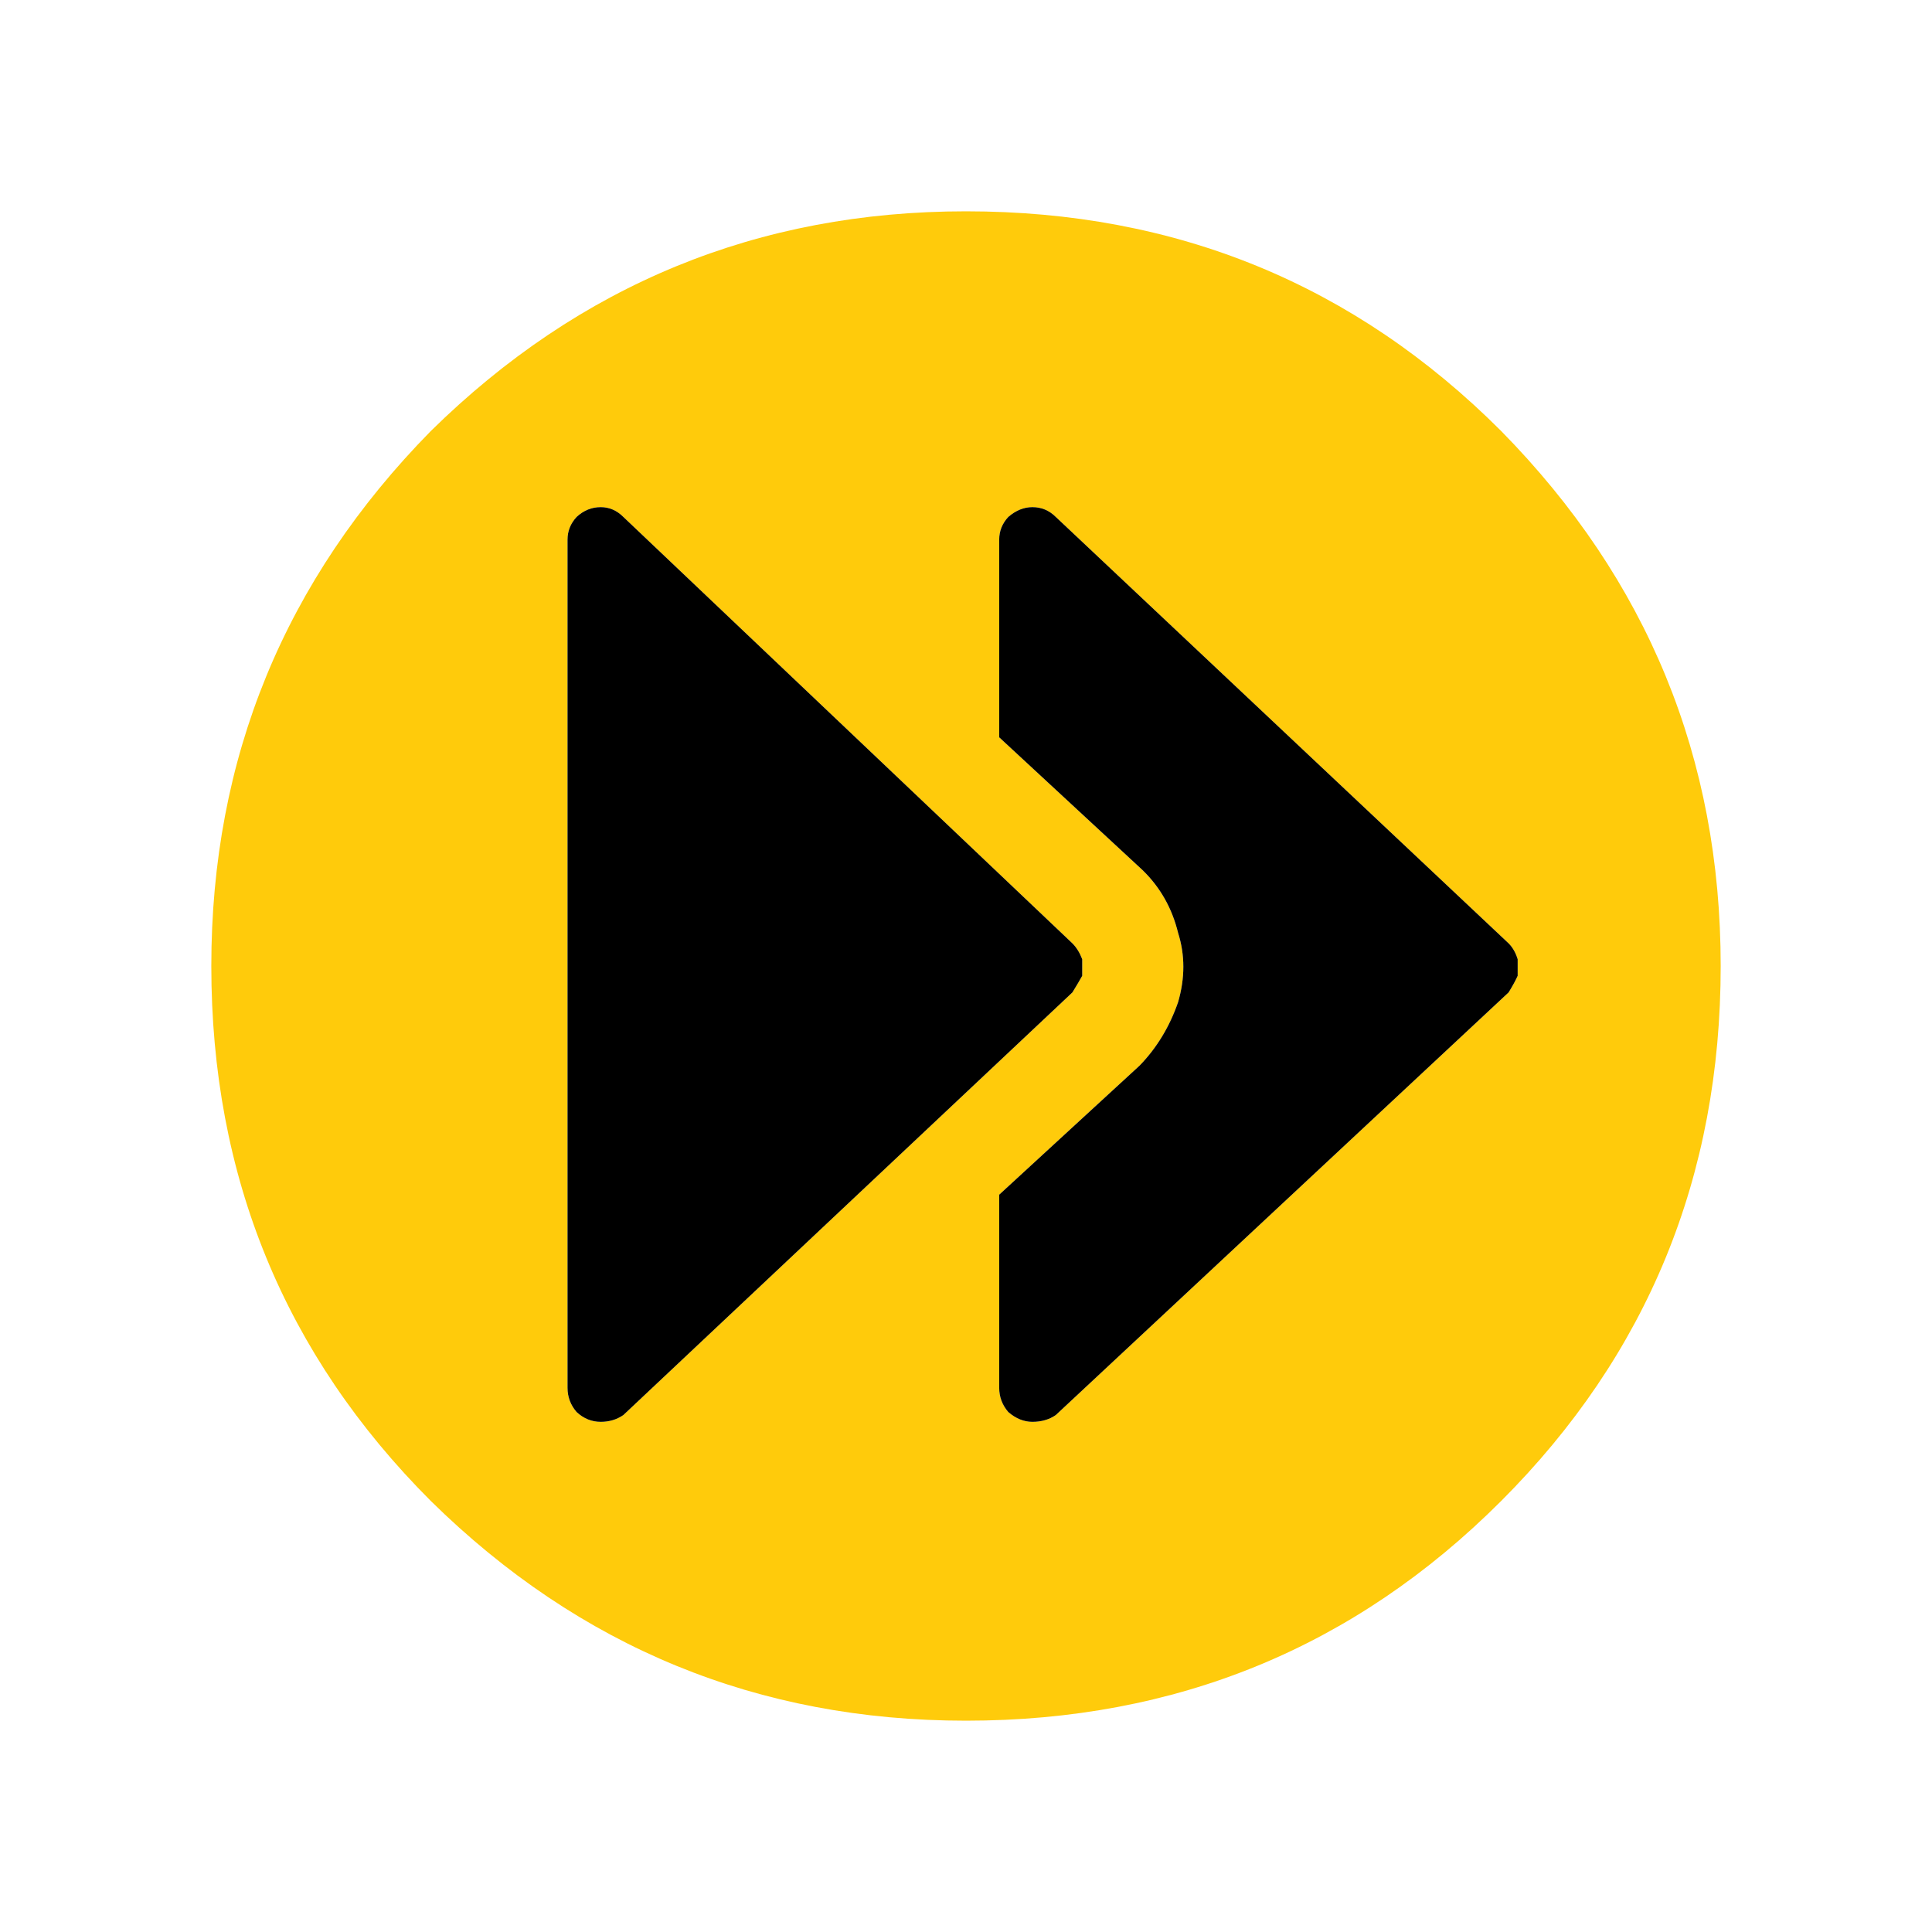 <svg xmlns='http://www.w3.org/2000/svg' version='1.1' xmlns:xlink='http://www.w3.org/1999/xlink' preserveAspectRatio='none' x='0px' y='0px' width='128px' height='128px' viewBox='0 0 128 128'><defs/><g id='Layer_1'><g><g><g><path fill='#FFCB0B' stroke='none' d=' M 114 64 Q 114 43.35 99.45 28.55 84.9 14 64 14 43.35 14 28.55 28.55 14 43.35 14 64 14 84.9 28.55 99.45 43.35 114 64 114 84.9 114 99.45 99.45 114 84.9 114 64 M 100.55 63.55 Q 100.55 64 100.55 64.65 100.35 65.1 99.95 65.75 L 69.95 93.75 Q 69.3 94.2 68.4 94.2 67.55 94.2 66.8 93.55 66.2 92.85 66.2 91.95 L 66.2 79.15 75.5 70.6 Q 77.2 68.85 78.05 66.4 78.75 64 78.05 61.8 77.45 59.35 75.7 57.65 L 66.2 48.85 66.2 35.75 Q 66.2 34.9 66.8 34.25 67.55 33.6 68.4 33.6 69.3 33.6 69.95 34.25 L 99.95 62.5 Q 100.35 62.9 100.55 63.55 M 37.6 35.75 Q 37.6 34.9 38.2 34.25 38.9 33.6 39.8 33.6 40.65 33.6 41.3 34.25 L 71.05 62.5 Q 71.45 62.9 71.7 63.55 71.7 64 71.7 64.65 71.45 65.1 71.05 65.75 L 41.3 93.75 Q 40.65 94.2 39.8 94.2 38.9 94.2 38.2 93.55 37.6 92.85 37.6 91.95 L 37.6 35.75 Z'/><path fill='#000000' stroke='none' d=' M 38.2 34.25 Q 37.6 34.9 37.6 35.75 L 37.6 91.95 Q 37.6 92.85 38.2 93.55 38.9 94.2 39.8 94.2 40.65 94.2 41.3 93.75 L 71.05 65.75 Q 71.45 65.1 71.7 64.65 71.7 64 71.7 63.55 71.45 62.9 71.05 62.5 L 41.3 34.25 Q 40.65 33.6 39.8 33.6 38.9 33.6 38.2 34.25 M 100.55 64.65 Q 100.55 64 100.55 63.55 100.35 62.9 99.95 62.5 L 69.95 34.25 Q 69.3 33.6 68.4 33.6 67.55 33.6 66.8 34.25 66.2 34.9 66.2 35.75 L 66.2 48.85 75.7 57.65 Q 77.45 59.35 78.05 61.8 78.75 64 78.05 66.4 77.2 68.85 75.5 70.6 L 66.2 79.15 66.2 91.95 Q 66.2 92.85 66.8 93.55 67.55 94.2 68.4 94.2 69.3 94.2 69.95 93.75 L 99.95 65.75 Q 100.35 65.1 100.55 64.65 Z'/></g></g></g></g></svg>